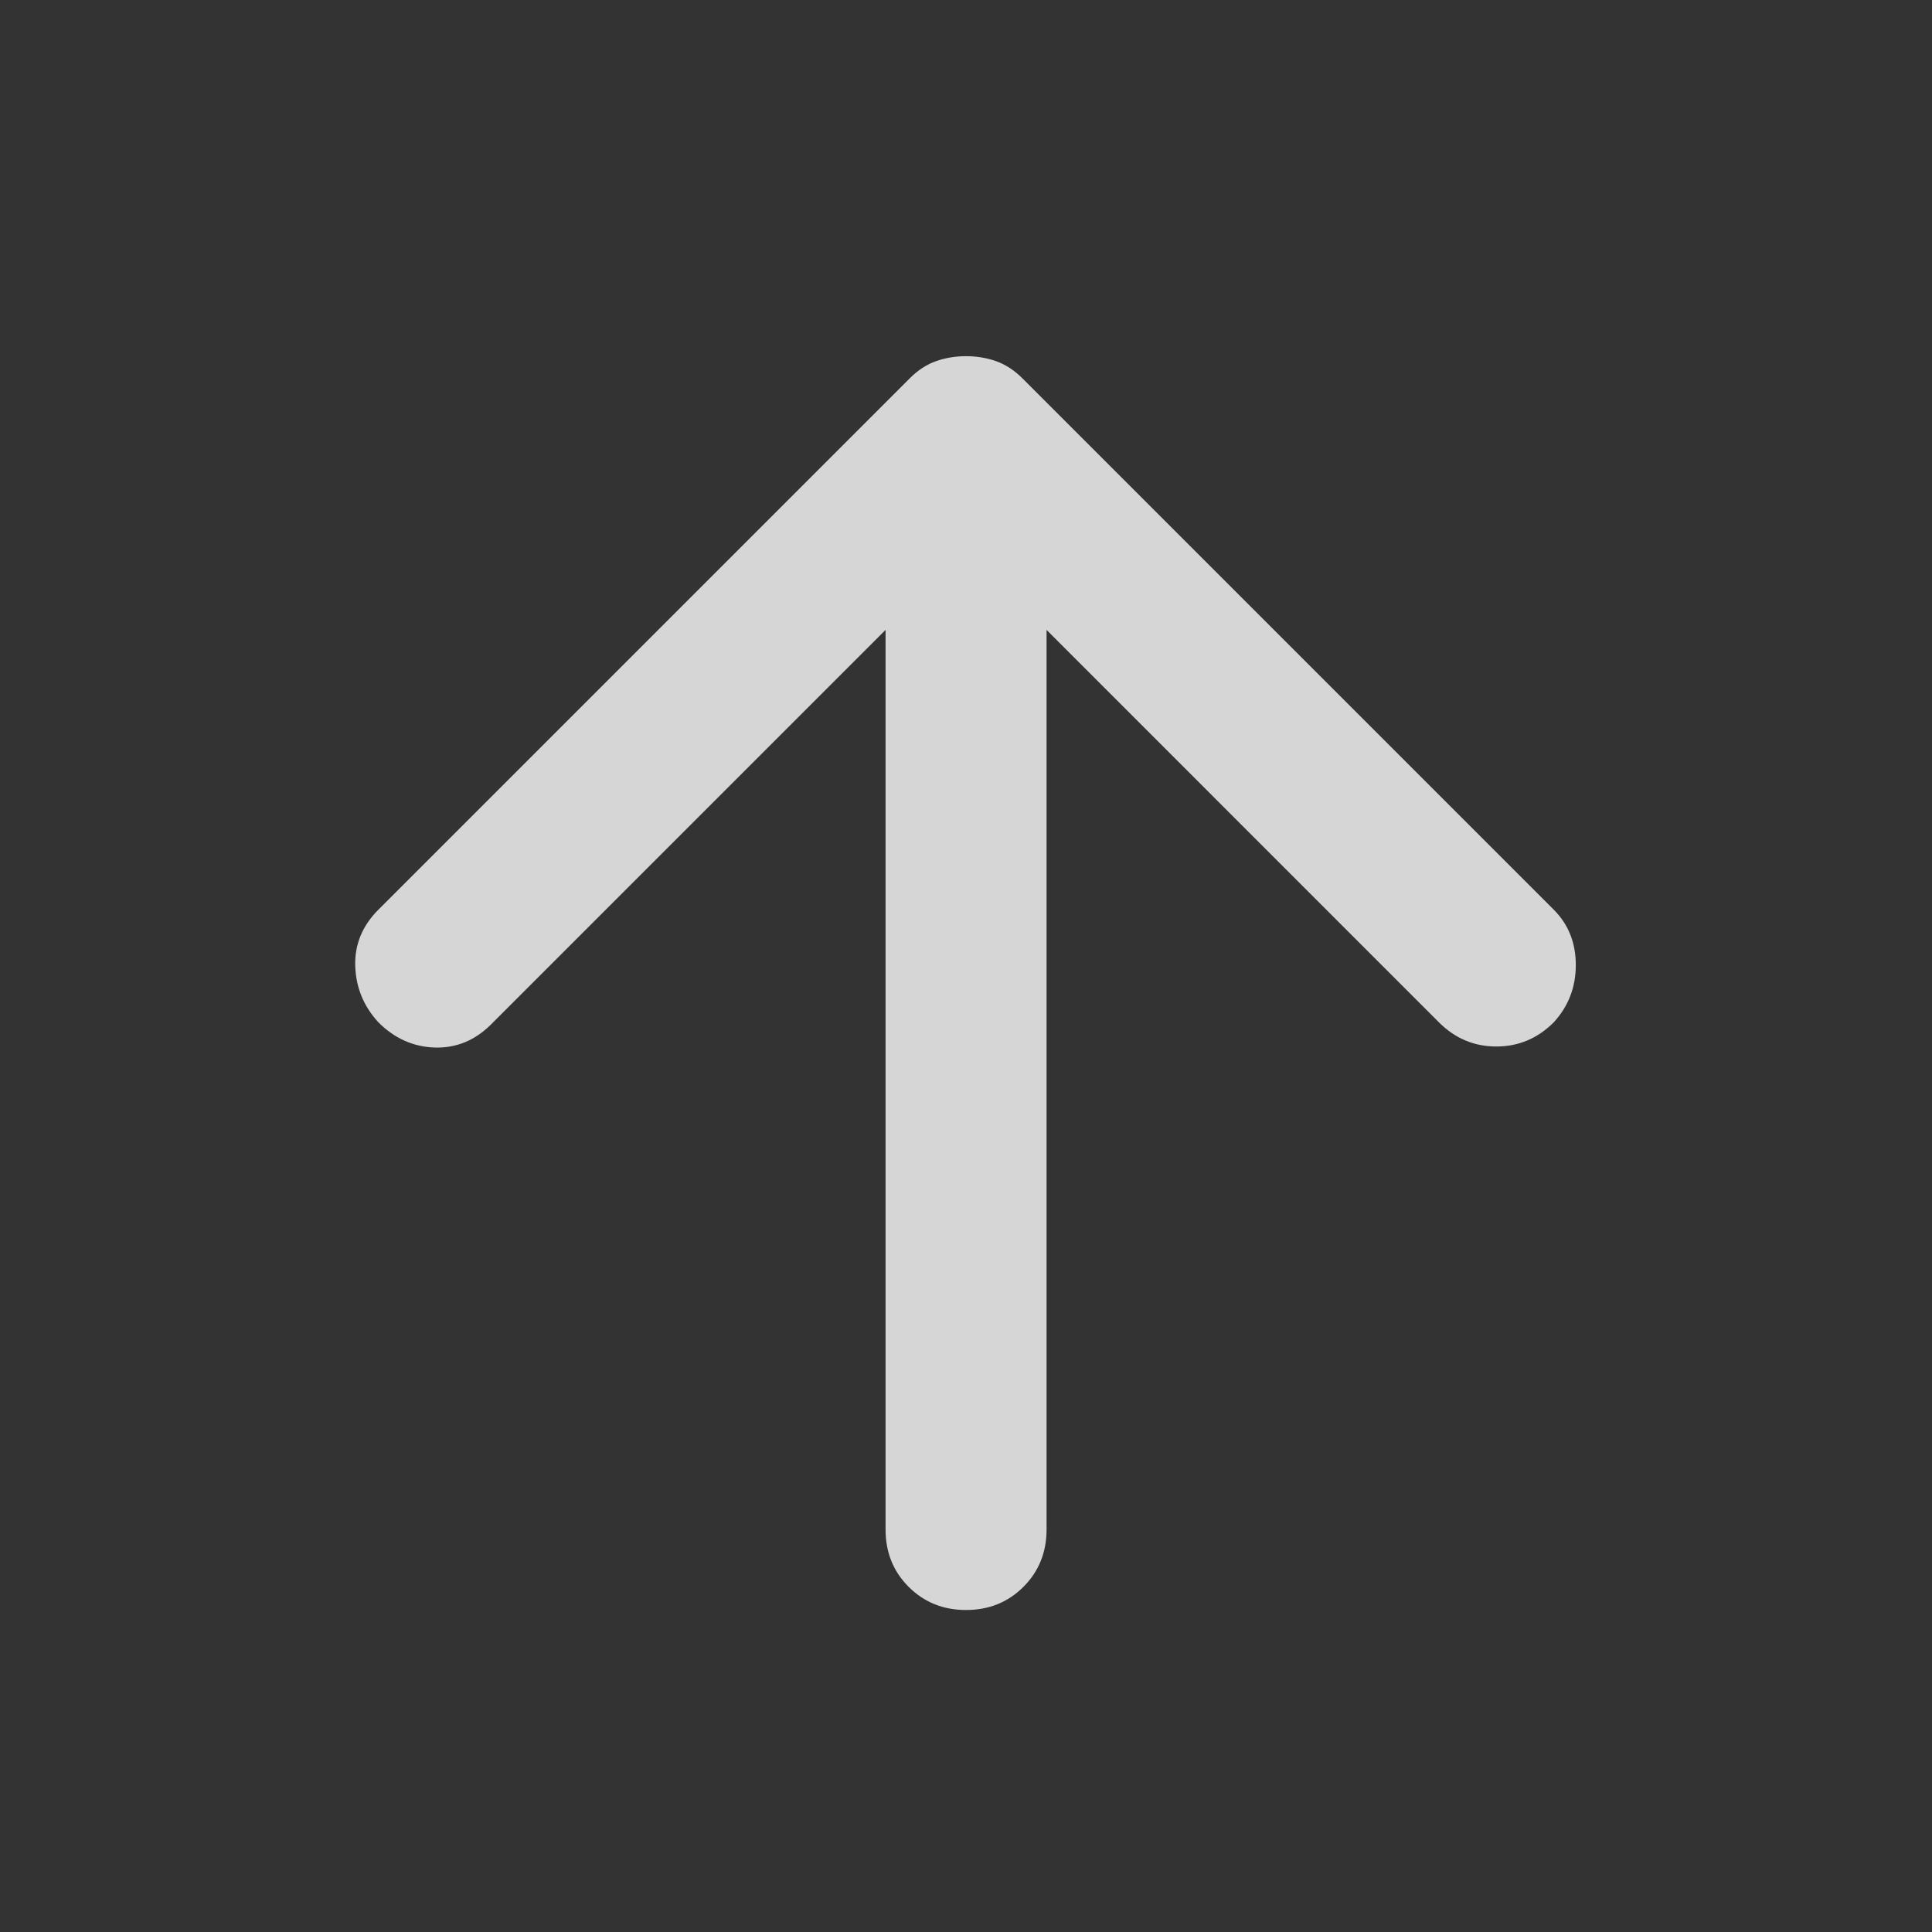 <svg width="30" height="30" viewBox="0 0 30 30" fill="none" xmlns="http://www.w3.org/2000/svg">
<rect x="0" y="0" width="30" height="30" fill="#333333" stroke="none"/>
<mask id="mask0_55_1189" style="mask-type:alpha" maskUnits="userSpaceOnUse" x="0" y="0" width="30" height="30">
<rect width="30" height="30" fill="#D9D9D9"/>
</mask>
<g mask="url(#mask0_55_1189)">
<path d="M13.751 9.781L7.626 15.906C7.376 16.156 7.084 16.276 6.751 16.266C6.417 16.255 6.126 16.125 5.876 15.875C5.646 15.625 5.527 15.333 5.516 15C5.506 14.667 5.626 14.375 5.876 14.125L14.126 5.875C14.251 5.75 14.386 5.661 14.532 5.609C14.678 5.557 14.834 5.531 15.001 5.531C15.167 5.531 15.323 5.557 15.469 5.609C15.615 5.661 15.751 5.75 15.876 5.875L24.126 14.125C24.355 14.354 24.469 14.641 24.469 14.984C24.469 15.328 24.355 15.625 24.126 15.875C23.876 16.125 23.579 16.25 23.235 16.25C22.891 16.25 22.594 16.125 22.344 15.875L16.251 9.781V23.75C16.251 24.104 16.131 24.401 15.891 24.641C15.652 24.88 15.355 25 15.001 25C14.646 25 14.35 24.88 14.11 24.641C13.87 24.401 13.751 24.104 13.751 23.75V9.781Z" fill="white" fill-opacity="0.8"/>
</g>
</svg>
